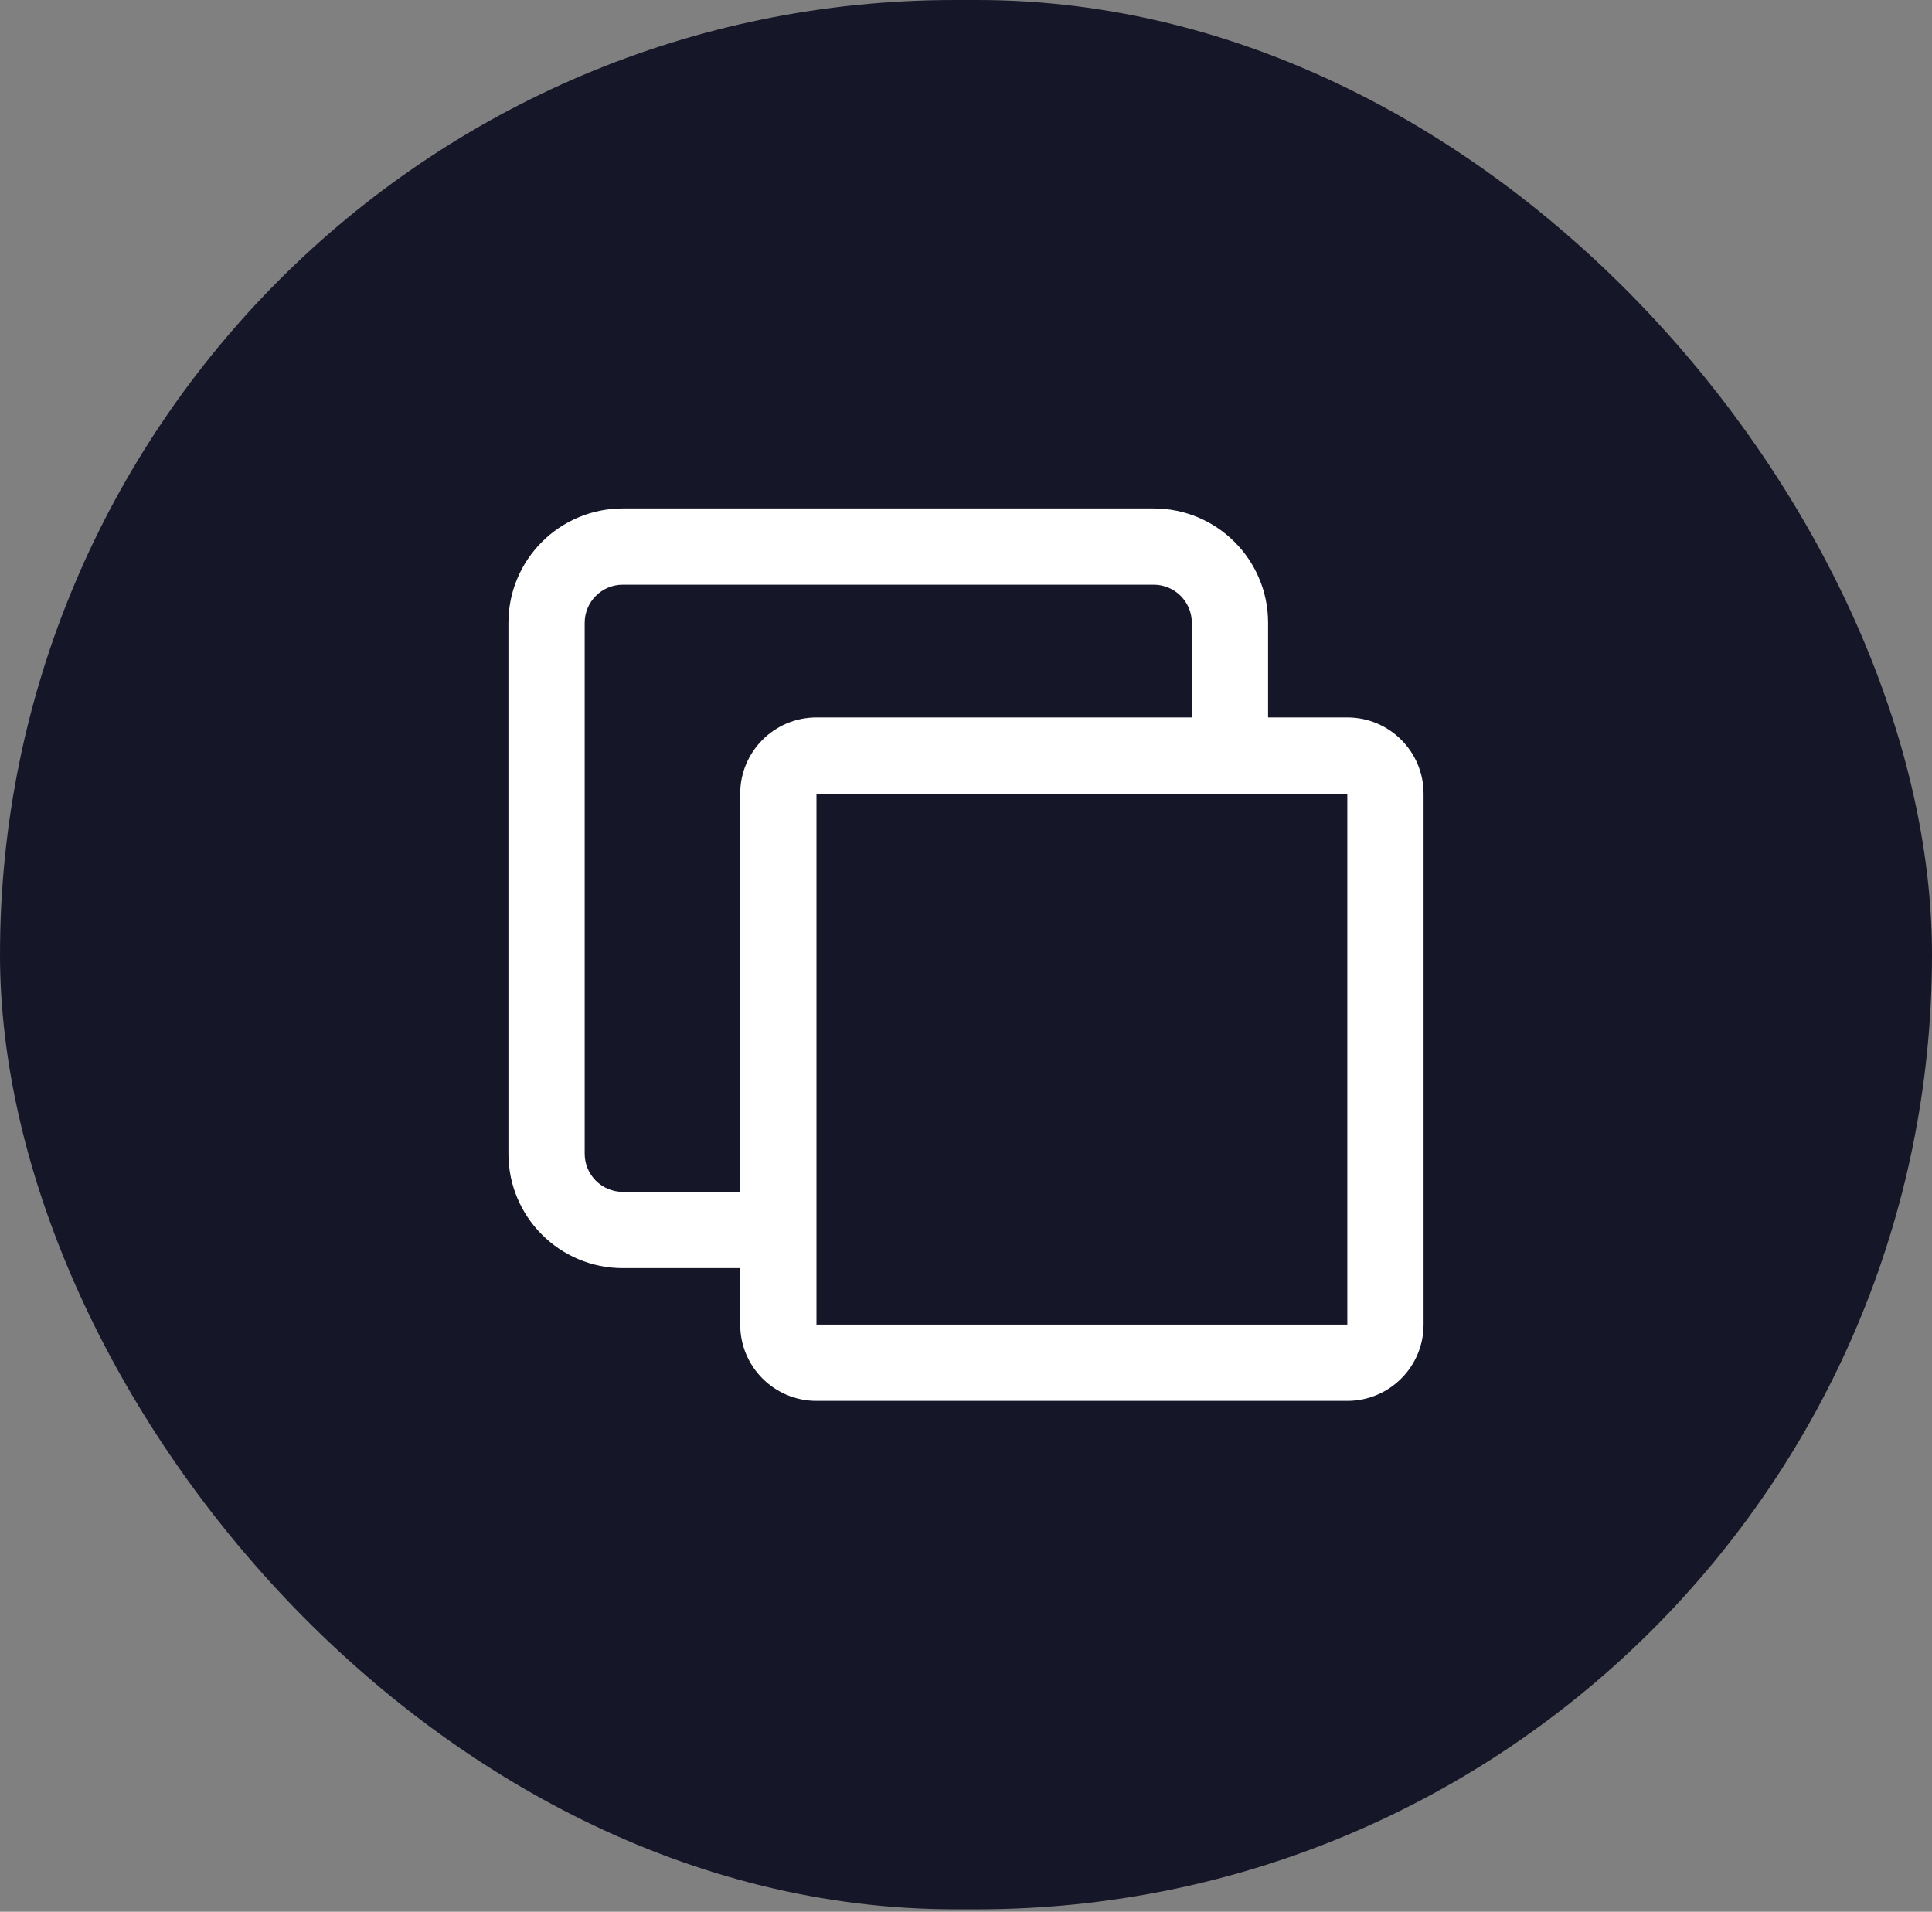 <svg width="95" height="94" viewBox="0 0 95 94" fill="none" xmlns="http://www.w3.org/2000/svg">
<rect x="0" y="0" width="95" height="94" fill="#808080" stroke="none"/>
<rect width="95" height="93.88" rx="46.94" fill="#161629"/>
<path fill-rule="evenodd" clip-rule="evenodd" d="M25 30.625C25 27.518 27.518 25 30.625 25H56.729C59.835 25 62.354 27.518 62.354 30.625V35.836H58.604V30.625C58.604 29.59 57.764 28.75 56.729 28.75H30.625C29.59 28.75 28.75 29.59 28.75 30.625V56.729C28.75 57.764 29.59 58.604 30.625 58.604H36.676V62.354H30.625C27.518 62.354 25 59.835 25 56.729V30.625Z" fill="white"/>
<path fill-rule="evenodd" clip-rule="evenodd" d="M66.25 39.026H40.147V65.13H66.25V39.026ZM40.147 35.276C38.075 35.276 36.397 36.955 36.397 39.026V65.13C36.397 67.201 38.075 68.88 40.147 68.88H66.25C68.321 68.88 70 67.201 70 65.13V39.026C70 36.955 68.321 35.276 66.25 35.276H40.147Z" fill="white"/>
</svg>
